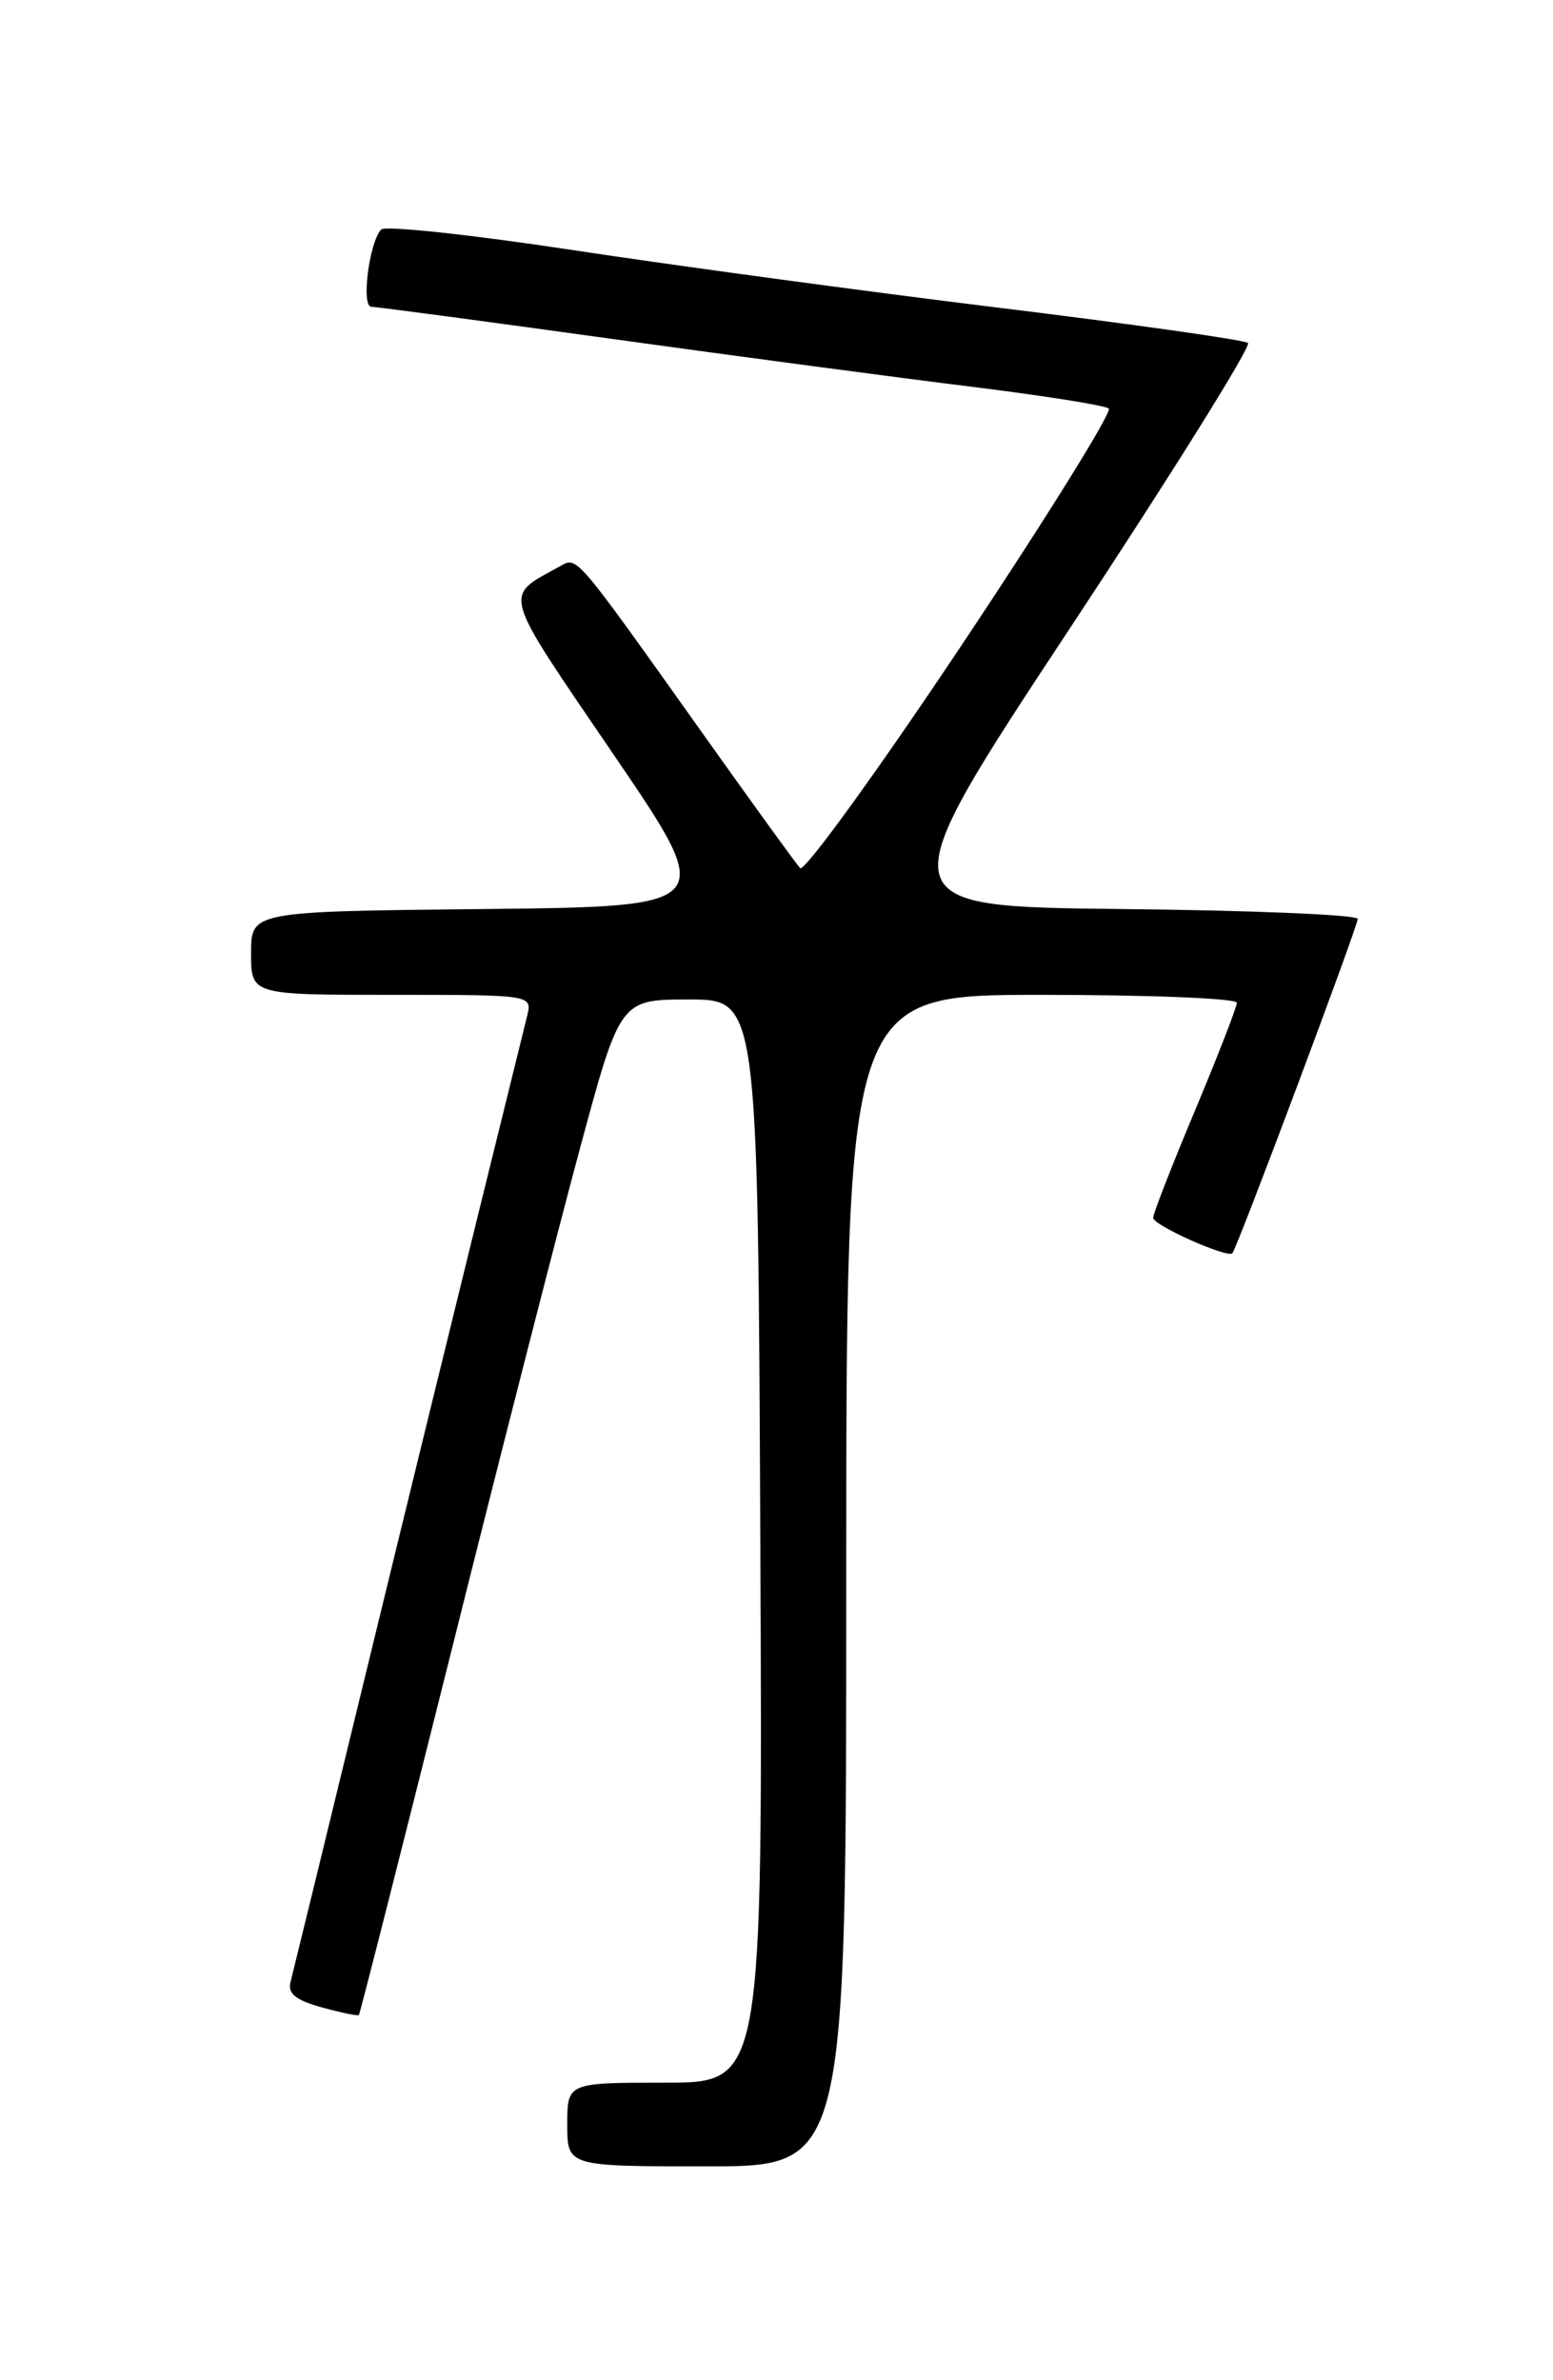 <?xml version="1.0" encoding="UTF-8" standalone="no"?>
<!DOCTYPE svg PUBLIC "-//W3C//DTD SVG 1.1//EN" "http://www.w3.org/Graphics/SVG/1.1/DTD/svg11.dtd" >
<svg xmlns="http://www.w3.org/2000/svg" xmlns:xlink="http://www.w3.org/1999/xlink" version="1.1" viewBox="0 0 167 256">
 <g >
 <path fill="currentColor"
d=" M 91.00 170.00 C 91.00 107.00 91.00 107.00 112.00 107.00 C 123.55 107.00 133.00 107.38 133.00 107.85 C 133.00 108.32 130.97 113.54 128.50 119.45 C 126.02 125.35 124.00 130.55 124.00 130.98 C 124.00 131.78 132.00 135.35 132.52 134.79 C 133.03 134.26 146.00 99.64 146.00 98.83 C 146.00 98.39 134.59 97.91 120.65 97.77 C 95.30 97.50 95.30 97.50 115.10 67.50 C 125.99 51.00 134.58 37.23 134.20 36.89 C 133.81 36.56 121.80 34.86 107.50 33.11 C 93.20 31.36 72.55 28.56 61.61 26.90 C 50.68 25.24 41.39 24.24 40.98 24.69 C 39.69 26.10 38.82 33.00 39.94 33.00 C 40.50 33.00 52.11 34.55 65.73 36.44 C 79.36 38.33 96.80 40.65 104.50 41.60 C 112.20 42.55 118.83 43.60 119.23 43.94 C 119.63 44.28 112.51 55.74 103.40 69.40 C 94.29 83.06 86.47 93.84 86.04 93.37 C 85.60 92.89 81.08 86.65 76.00 79.50 C 61.60 59.25 62.12 59.86 60.19 60.92 C 54.09 64.28 53.80 63.27 65.93 81.08 C 77.12 97.50 77.12 97.50 52.06 97.77 C 27.00 98.03 27.00 98.03 27.00 102.52 C 27.00 107.00 27.00 107.00 42.12 107.00 C 57.23 107.00 57.23 107.00 56.69 109.25 C 56.39 110.49 53.92 120.50 51.20 131.50 C 48.49 142.50 42.98 165.00 38.97 181.50 C 34.96 198.00 31.48 212.25 31.24 213.18 C 30.92 214.41 31.80 215.13 34.60 215.90 C 36.68 216.47 38.48 216.85 38.59 216.72 C 38.71 216.60 43.13 199.18 48.43 178.00 C 53.72 156.82 59.99 132.30 62.37 123.50 C 66.69 107.50 66.69 107.50 74.09 107.50 C 81.50 107.50 81.50 107.50 81.76 165.75 C 82.02 224.00 82.02 224.00 71.51 224.00 C 61.00 224.00 61.00 224.00 61.00 228.50 C 61.00 233.00 61.00 233.00 76.00 233.00 C 91.00 233.00 91.00 233.00 91.00 170.00 Z "/>
</g>
</svg>